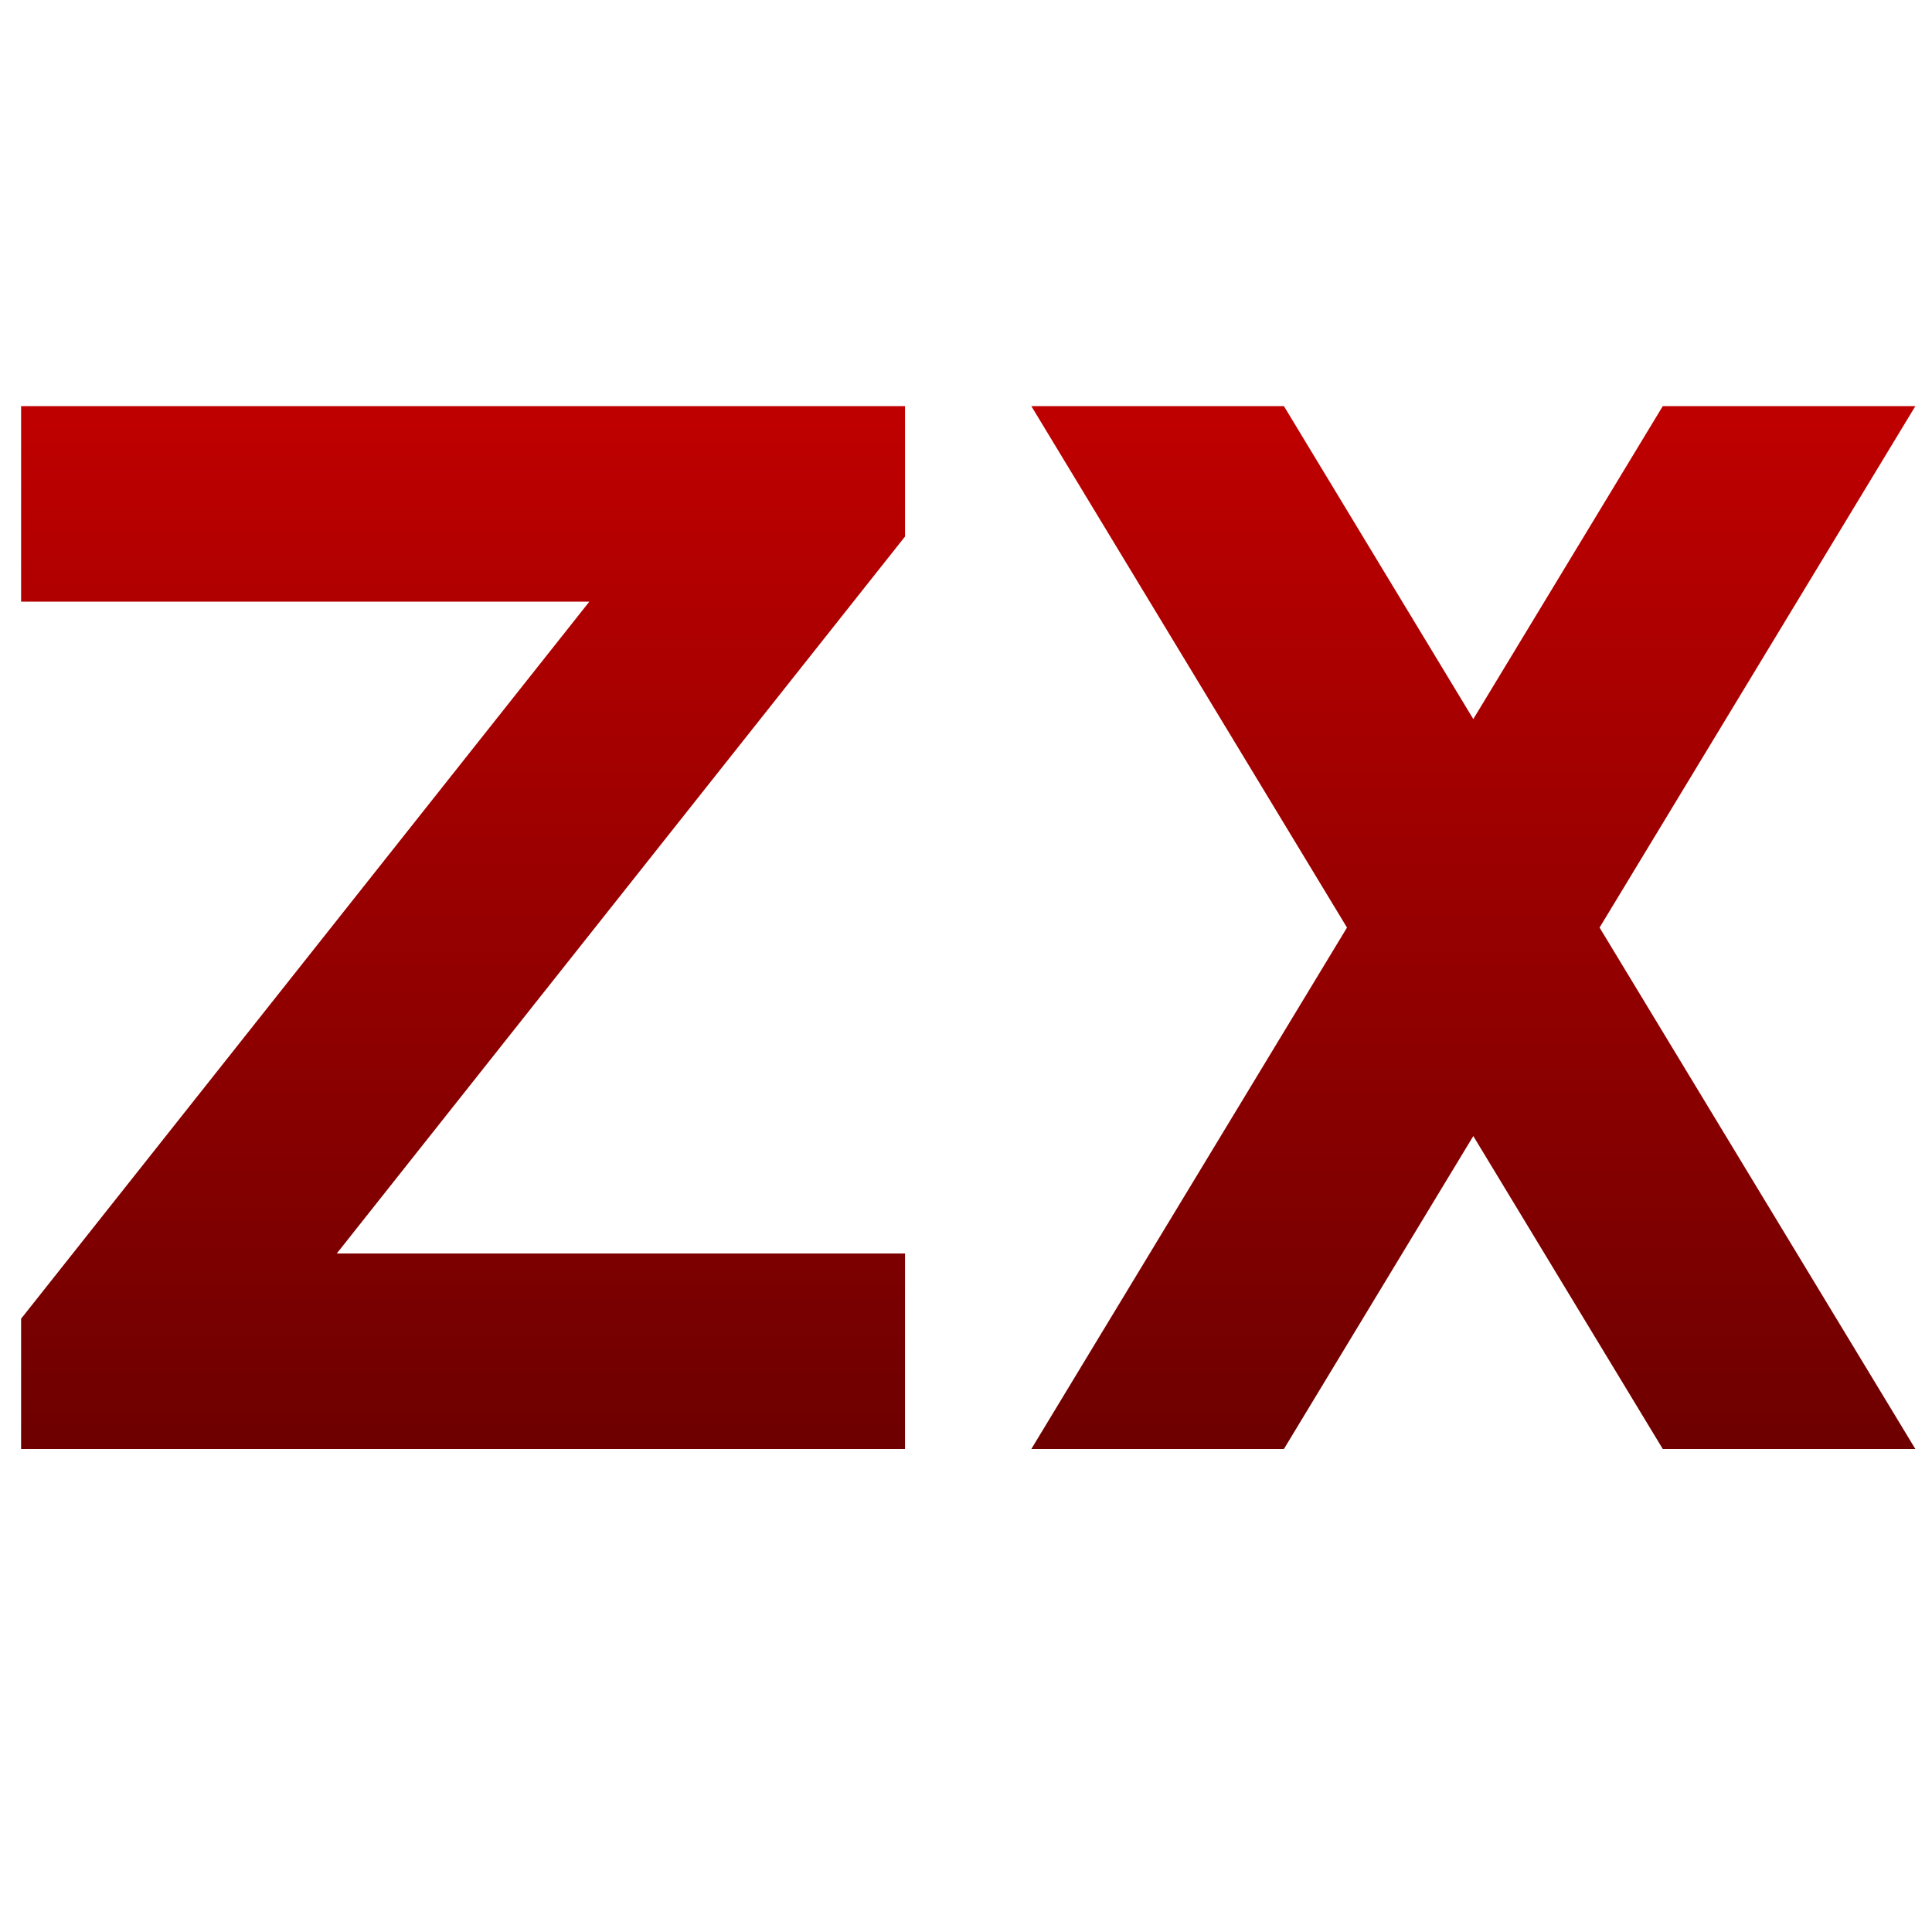 <svg xmlns="http://www.w3.org/2000/svg" xmlns:xlink="http://www.w3.org/1999/xlink" width="64" height="64" viewBox="0 0 64 64" version="1.1"><defs><linearGradient id="linear0" gradientUnits="userSpaceOnUse" x1="0" y1="0" x2="0" y2="1" gradientTransform="matrix(62.75,0,0,34.546,0.698,13.454)"><stop offset="0" style="stop-color:#bf0000;stop-opacity:1;"/><stop offset="1" style="stop-color:#6e0000;stop-opacity:1;"/></linearGradient></defs><g id="surface1"><path style=" stroke:none;fill-rule:nonzero;fill:url(#linear0);" d="M 34.164 13.453 L 44.621 30.727 L 34.164 48 L 42.531 48 L 48.805 37.633 L 55.082 48 L 63.449 48 L 52.988 30.727 L 63.449 13.453 L 55.082 13.453 L 48.805 23.82 L 42.531 13.453 Z M 0.699 13.453 L 29.98 13.453 L 29.98 17.773 L 11.156 41.523 L 29.98 41.523 L 29.98 48 L 0.699 48 L 0.699 43.684 L 19.523 19.93 L 0.699 19.93 Z M 0.699 13.453 "/></g></svg>
